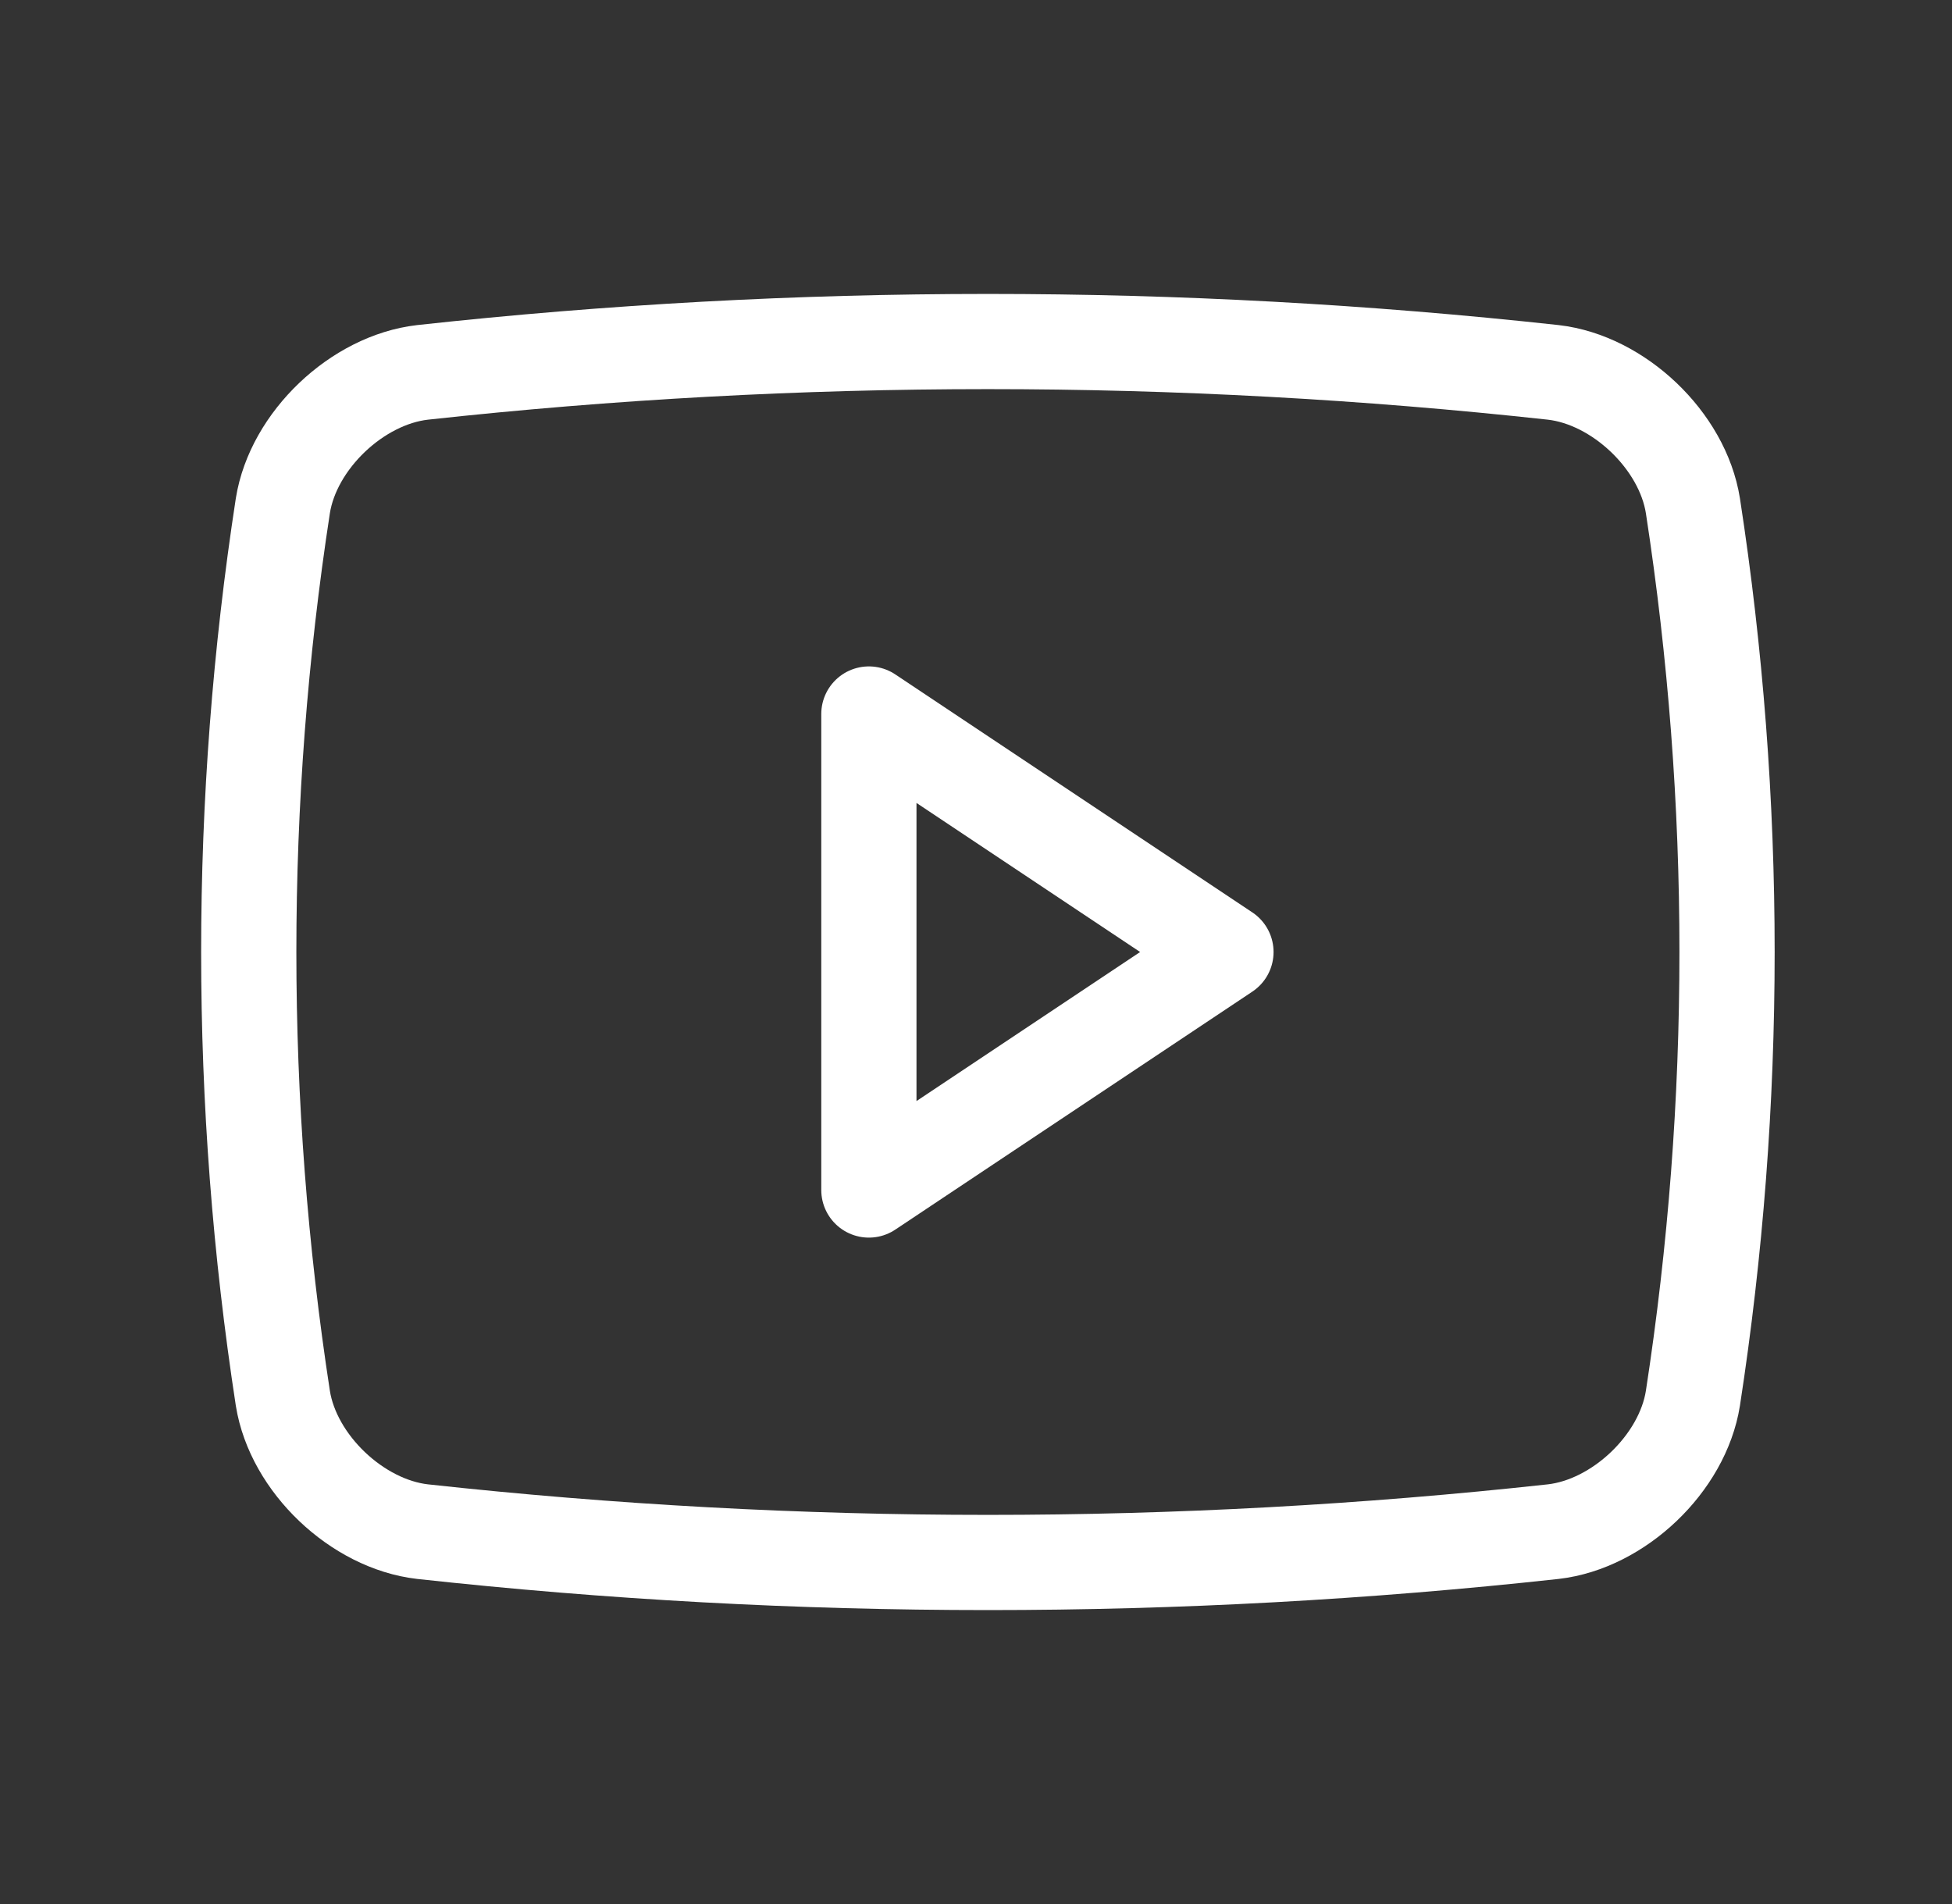 <svg width="41" height="40" viewBox="0 0 41 40" fill="none" xmlns="http://www.w3.org/2000/svg">
<rect x="0" y="0" width="41" height="40" fill="#333333" stroke="none"/>
<path d="M32.625 32.177C24.732 33.041 16.768 33.041 8.875 32.177C7.504 32.02 6.16 30.748 5.941 29.375C4.986 23.162 4.986 16.838 5.941 10.625C6.16 9.252 7.504 7.98 8.875 7.823C16.768 6.959 24.732 6.959 32.625 7.823C33.995 7.98 35.34 9.252 35.558 10.625C36.514 16.838 36.514 23.162 35.558 29.375C35.34 30.748 33.996 32.02 32.625 32.177Z" stroke="white" stroke-width="2" stroke-linecap="round" stroke-linejoin="round"/>
<path d="M25.75 20L18.25 15V25L25.75 20Z" stroke="white" stroke-width="2" stroke-linecap="round" stroke-linejoin="round"/>
</svg>
